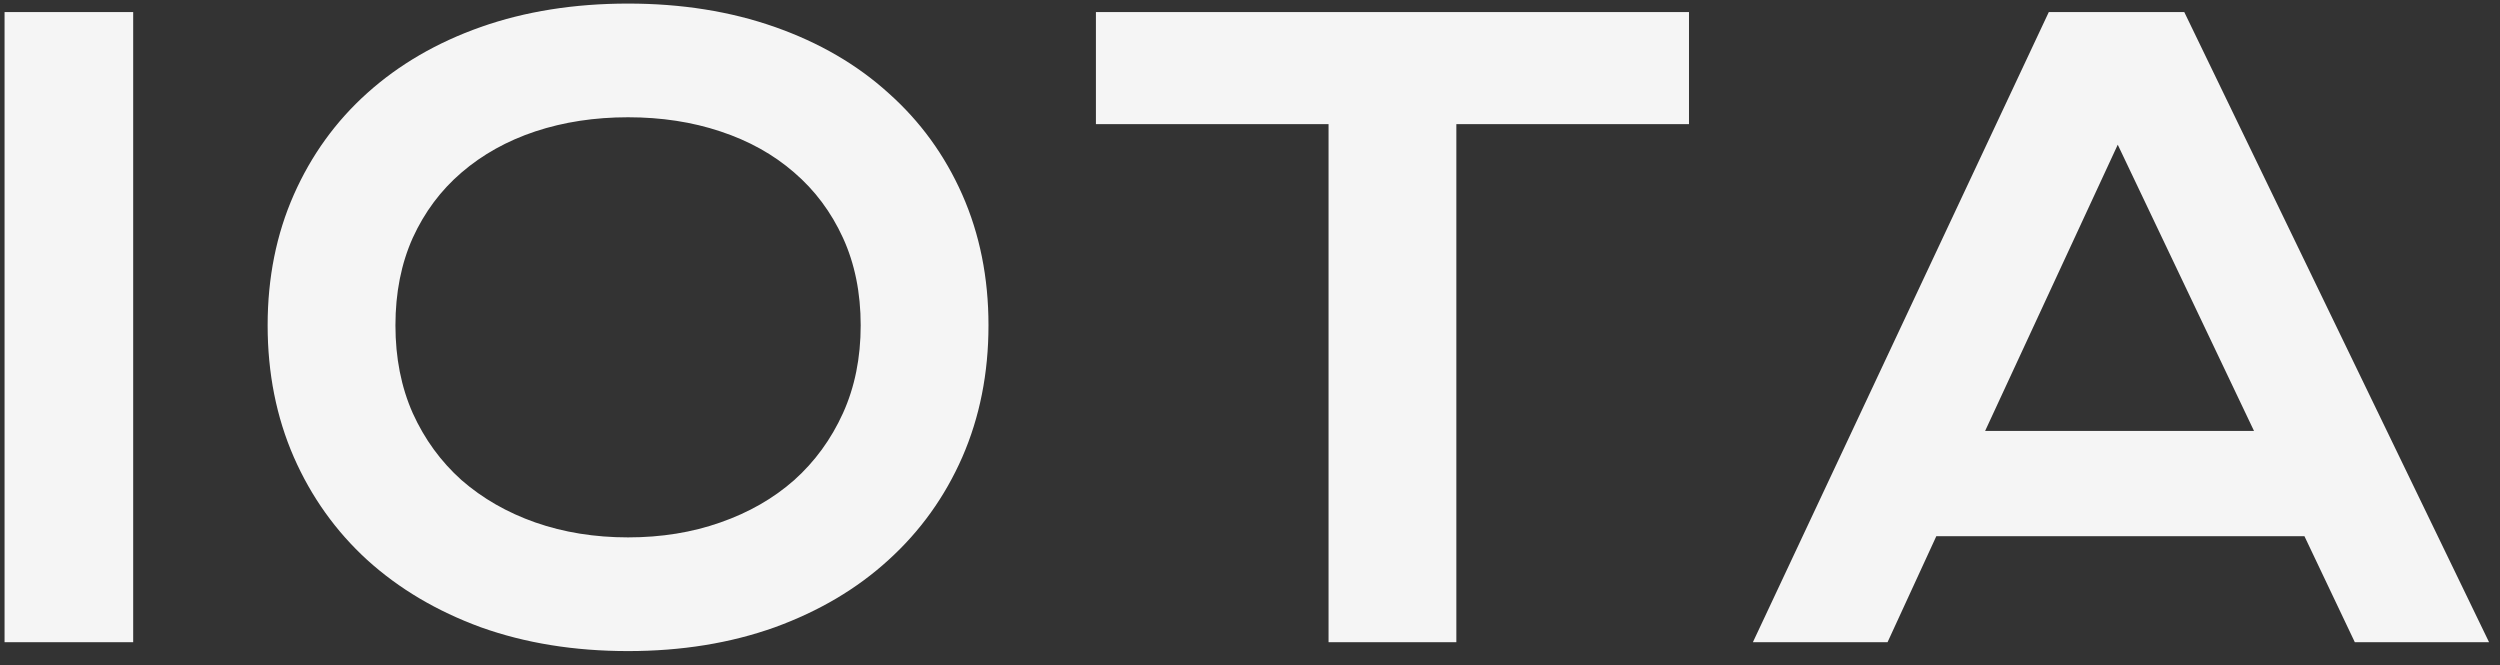 <svg width="109" height="29" viewBox="0 0 109 29" fill="none" xmlns="http://www.w3.org/2000/svg">
<rect x="0" y="0" width="109" height="29" fill="#333333" stroke="none"/>
<path d="M0.199 0.525H5.807V28H0.199V0.525ZM11.669 14.184C11.669 12.109 12.05 10.211 12.811 8.488C13.573 6.766 14.639 5.289 16.01 4.059C17.393 2.816 19.046 1.855 20.967 1.176C22.901 0.496 25.04 0.156 27.383 0.156C29.715 0.156 31.848 0.496 33.782 1.176C35.715 1.855 37.368 2.816 38.739 4.059C40.122 5.289 41.194 6.766 41.956 8.488C42.717 10.211 43.098 12.109 43.098 14.184C43.098 16.27 42.717 18.186 41.956 19.932C41.194 21.666 40.122 23.16 38.739 24.414C37.368 25.668 35.715 26.646 33.782 27.35C31.848 28.041 29.715 28.387 27.383 28.387C25.04 28.387 22.901 28.041 20.967 27.35C19.046 26.646 17.393 25.668 16.01 24.414C14.639 23.16 13.573 21.666 12.811 19.932C12.05 18.186 11.669 16.27 11.669 14.184ZM17.241 14.184C17.241 15.602 17.493 16.879 17.997 18.016C18.512 19.152 19.221 20.125 20.124 20.934C21.038 21.73 22.11 22.346 23.34 22.779C24.583 23.213 25.93 23.43 27.383 23.43C28.837 23.43 30.178 23.213 31.409 22.779C32.651 22.346 33.723 21.73 34.626 20.934C35.528 20.125 36.237 19.152 36.753 18.016C37.268 16.879 37.526 15.602 37.526 14.184C37.526 12.766 37.268 11.494 36.753 10.369C36.237 9.244 35.528 8.295 34.626 7.521C33.723 6.736 32.651 6.139 31.409 5.729C30.178 5.318 28.837 5.113 27.383 5.113C25.93 5.113 24.583 5.318 23.34 5.729C22.11 6.139 21.038 6.736 20.124 7.521C19.221 8.295 18.512 9.244 17.997 10.369C17.493 11.494 17.241 12.766 17.241 14.184ZM57.925 5.412H47.782V0.525H73.64V5.412H63.497V28H57.925V5.412ZM89.328 0.525H95.234L108.523 28H102.67L100.473 23.377H84.424L82.297 28H76.426L89.328 0.525ZM98.275 18.789L92.334 6.309L86.551 18.789H98.275Z" fill="#F5F5F5"/>
</svg>
